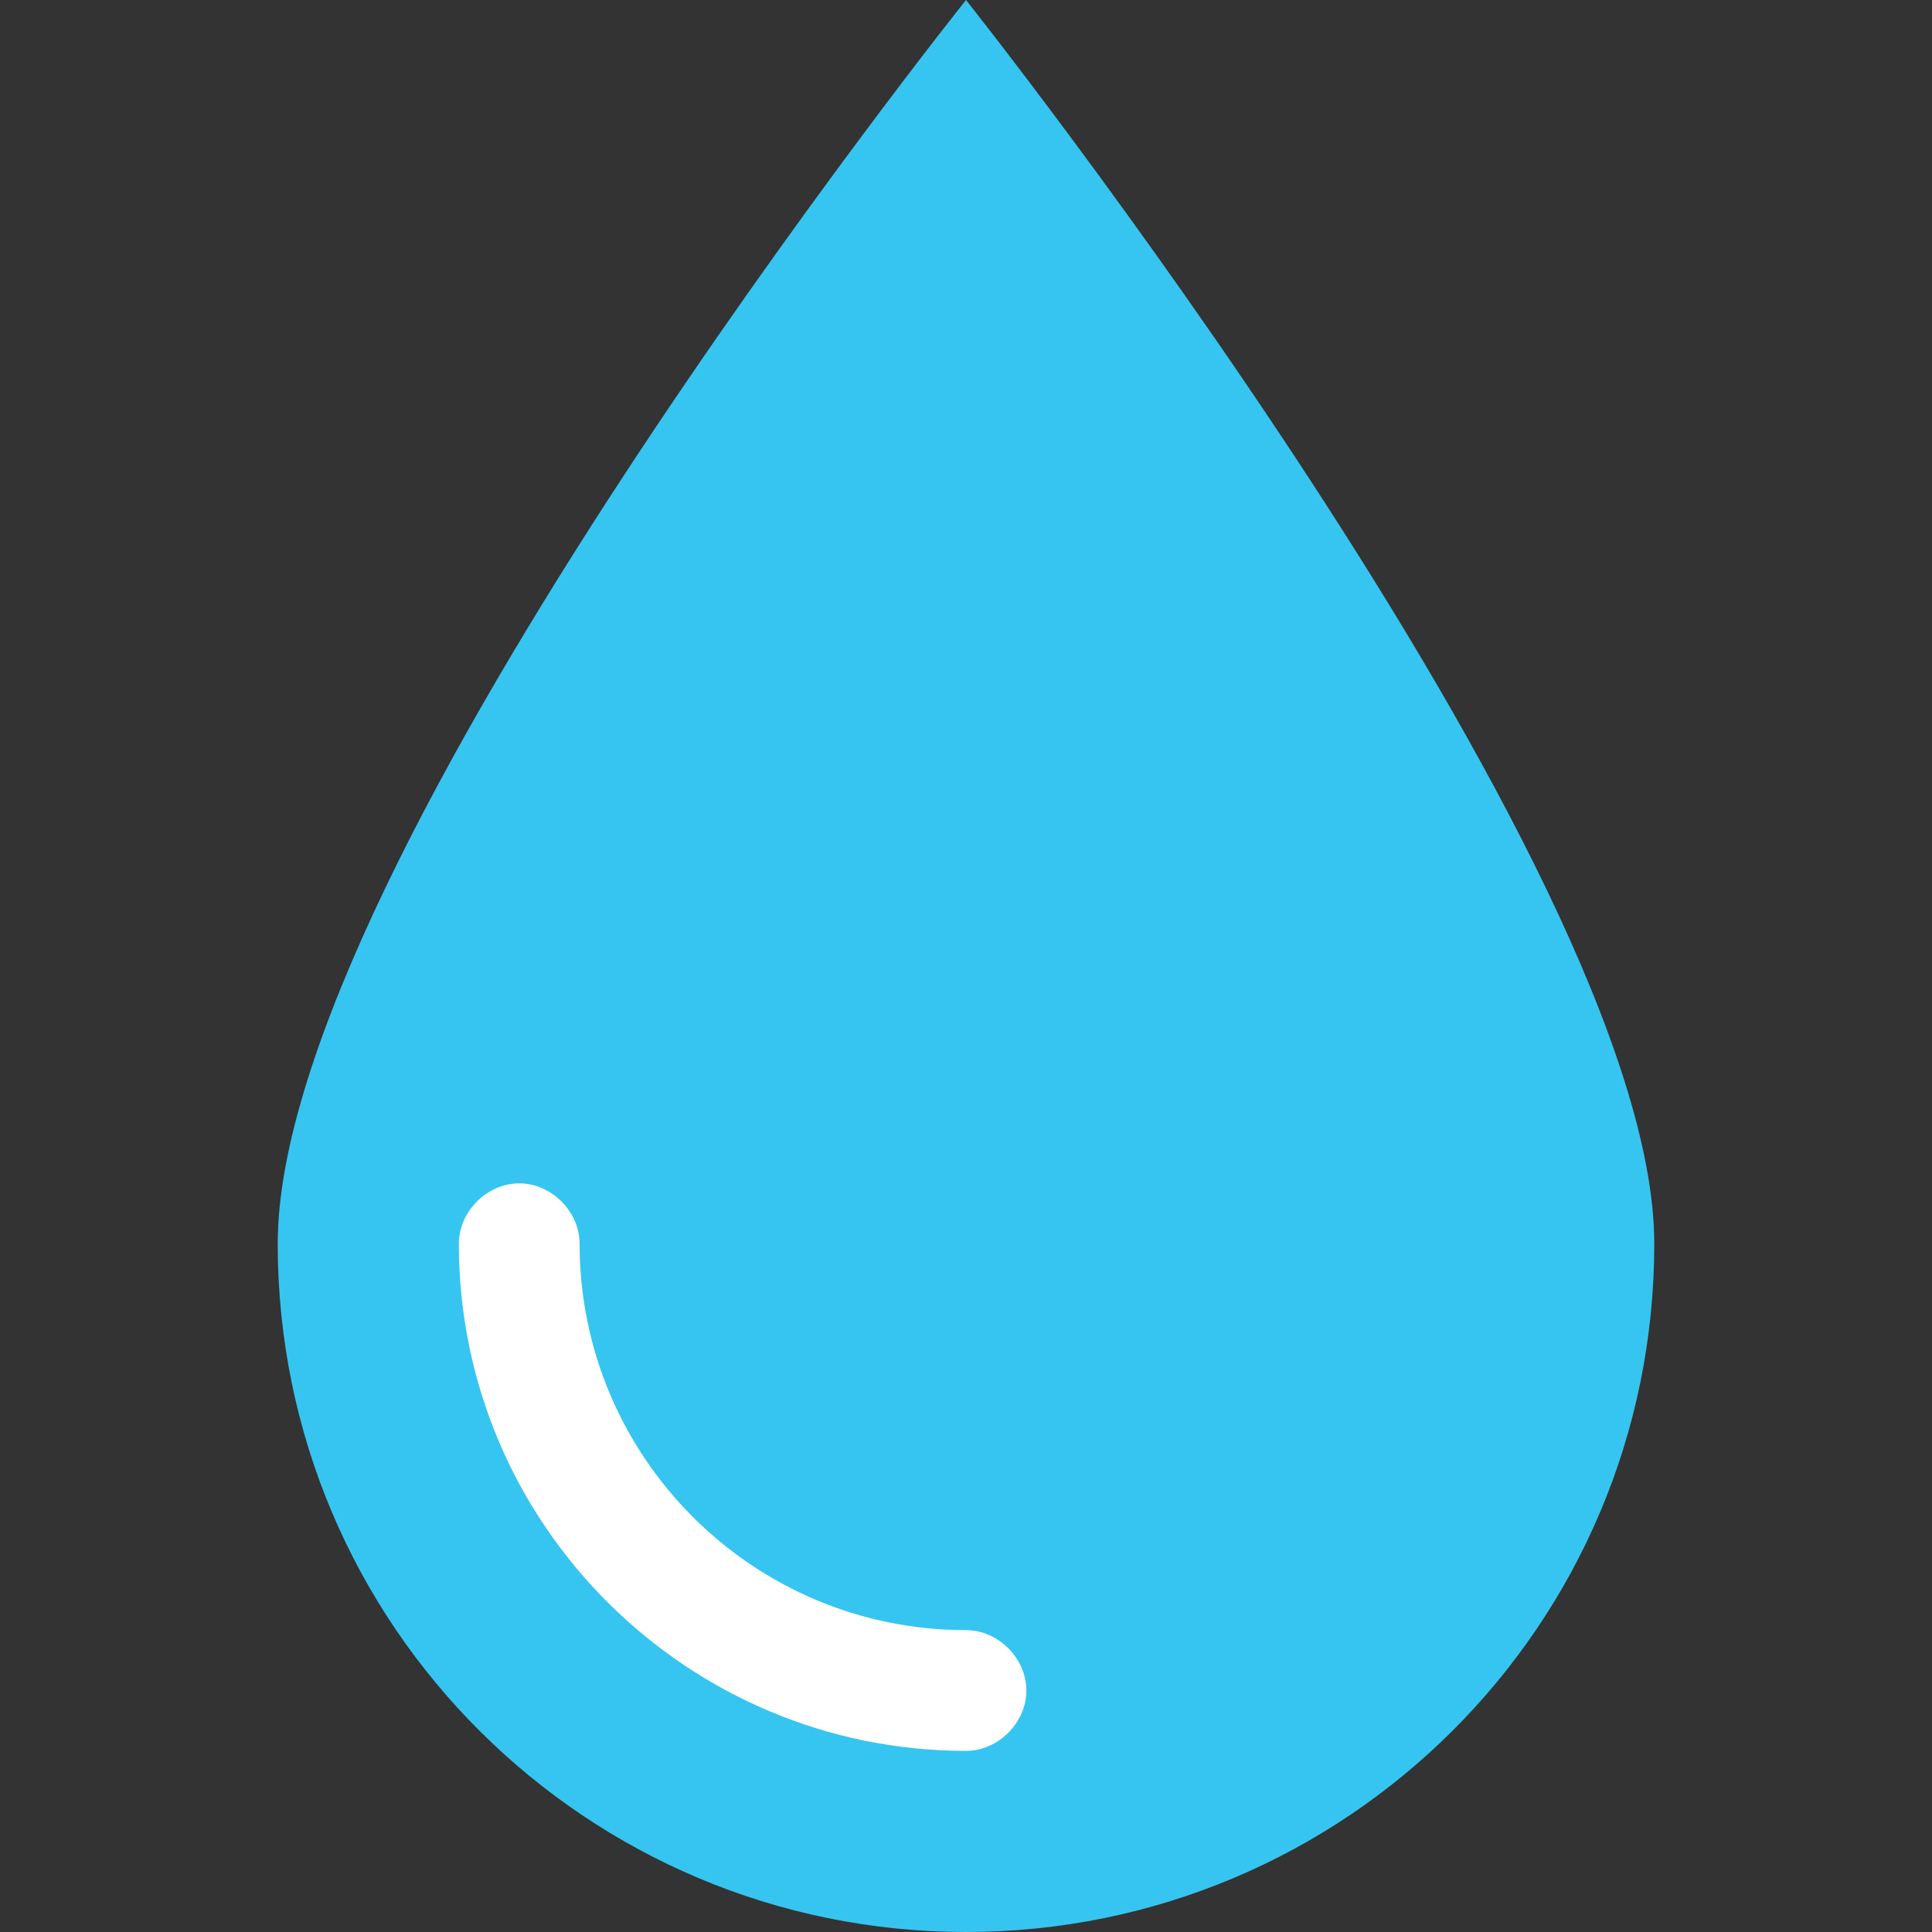 <?xml version="1.0" encoding="iso-8859-1"?>
<!-- Generator: Adobe Illustrator 19.0.0, SVG Export Plug-In . SVG Version: 6.00 Build 0)  -->
<svg version="1.1" id="Layer_1" xmlns="http://www.w3.org/2000/svg" xmlns:xlink="http://www.w3.org/1999/xlink" x="0px" y="0px"
	 viewBox="0 0 512 512" style="enable-background:new 0 0 512 512;" xml:space="preserve">
<rect x="0" y="0" width="512" height="512" fill="#333333" stroke="none"/>
<path style="fill:#36c5f0;" d="M438.4,329.6C438.4,430.933,356.267,512,256,512S73.6,430.933,73.6,329.6S256,0,256,0
	S438.4,229.333,438.4,329.6z"/>
<path style="fill:#FFFFFF;" d="M256,464c-73.6,0-134.4-59.733-134.4-134.4c0-8.533,7.467-16,16-16s16,7.467,16,16
	c0,56.533,45.867,102.4,102.4,102.4c8.533,0,16,7.467,16,16S264.533,464,256,464z"/>
<g>
</g>
<g>
</g>
<g>
</g>
<g>
</g>
<g>
</g>
<g>
</g>
<g>
</g>
<g>
</g>
<g>
</g>
<g>
</g>
<g>
</g>
<g>
</g>
<g>
</g>
<g>
</g>
<g>
</g>
</svg>
